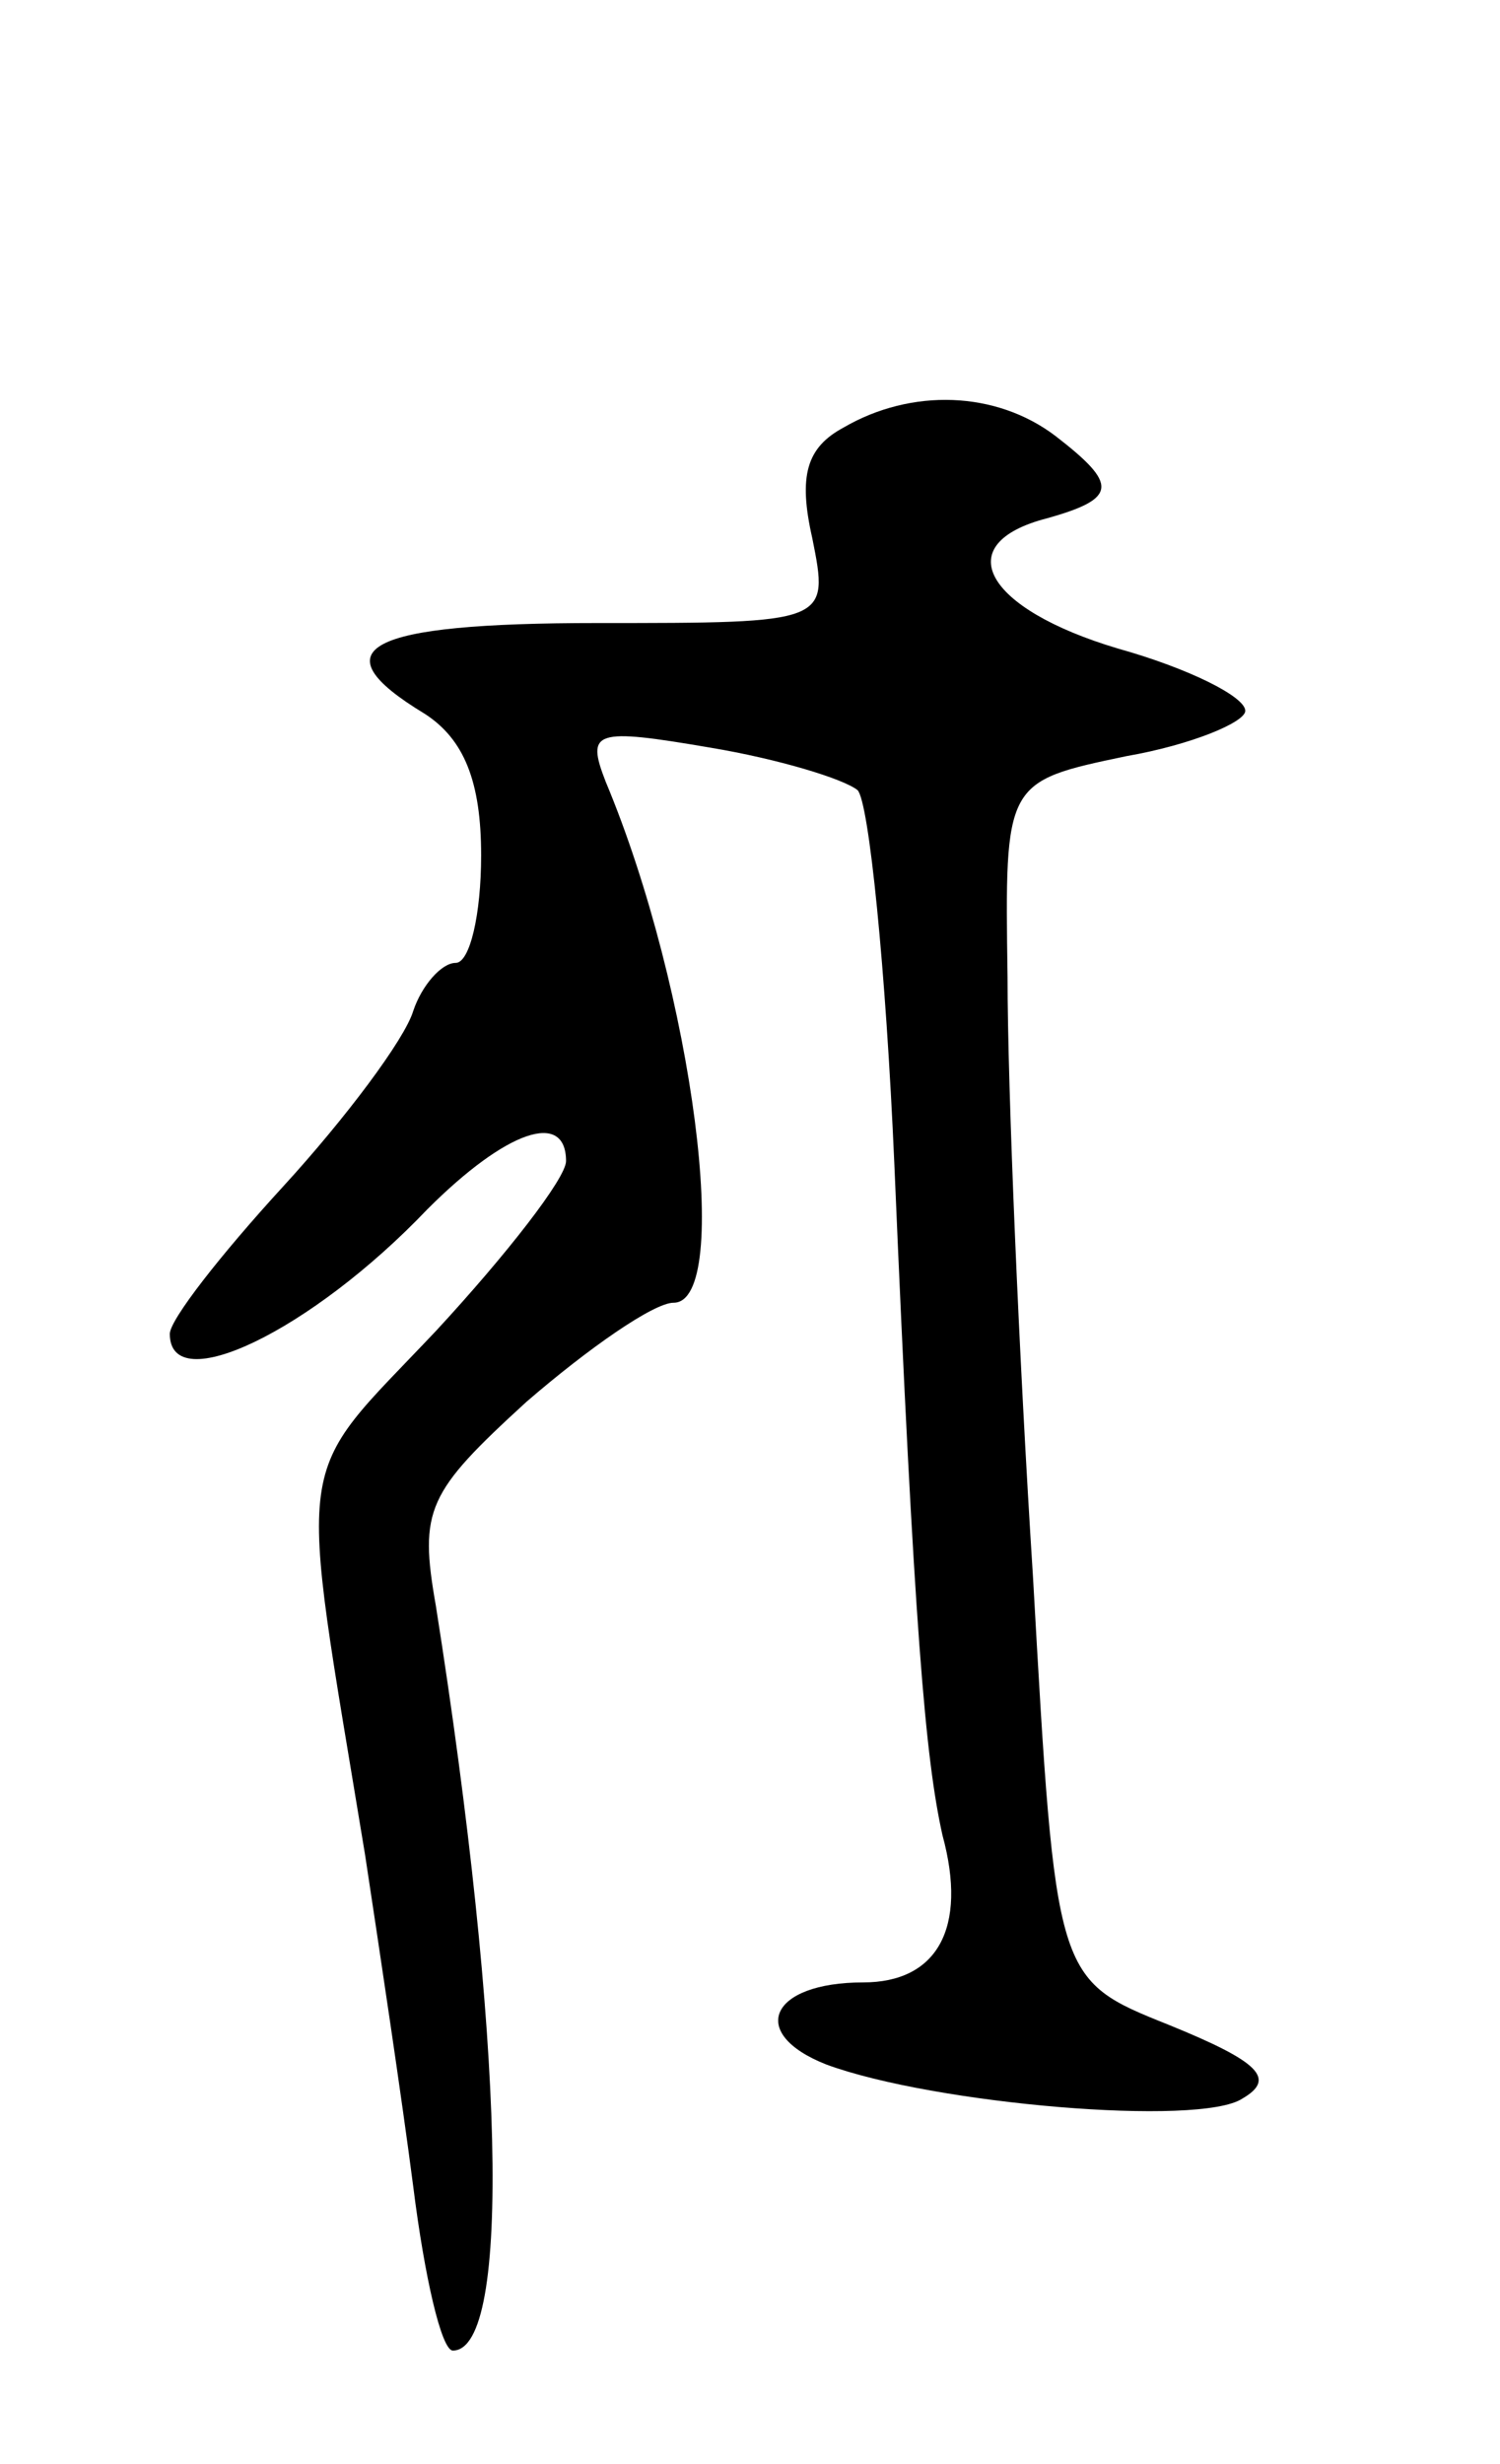 <svg version="1.0" xmlns="http://www.w3.org/2000/svg"
 width="53pt" height="87pt" viewBox="0 0 53 87"
 preserveAspectRatio="xMidYMid meet">
<g transform="translate(0,87) scale(0.1,-0.1)"
fill="#000000" stroke="none">
<path d="M298 719 c-13 -7 -16 -17 -11 -39 6 -30 6 -30 -76 -30 -82 0 -99 -9
-61 -32 14 -9 20 -24 20 -50 0 -21 -4 -38 -9 -38 -5 0 -12 -8 -15 -17 -3 -10
-24 -38 -46 -62 -22 -24 -40 -47 -40 -52 0 -23 50 1 91 44 28 28 49 35 49 17
0 -6 -21 -33 -46 -60 -51 -54 -49 -39 -25 -185 5 -33 13 -86 17 -117 4 -32 10
-58 14 -58 21 0 18 111 -6 263 -6 34 -3 40 32 72 22 19 45 35 52 35 21 0 7
110 -24 184 -7 18 -4 19 37 12 24 -4 47 -11 52 -15 4 -4 10 -63 13 -132 7
-165 11 -210 17 -237 9 -33 -2 -52 -28 -52 -33 0 -41 -18 -13 -29 38 -14 132
-22 147 -12 12 7 6 13 -26 26 -40 16 -40 16 -48 158 -5 78 -9 173 -9 212 -1
69 -1 69 42 78 23 4 42 12 42 16 0 5 -20 15 -45 22 -47 14 -60 37 -25 46 25 7
25 12 3 29 -21 16 -51 17 -75 3z"/>
</g>
</svg>
